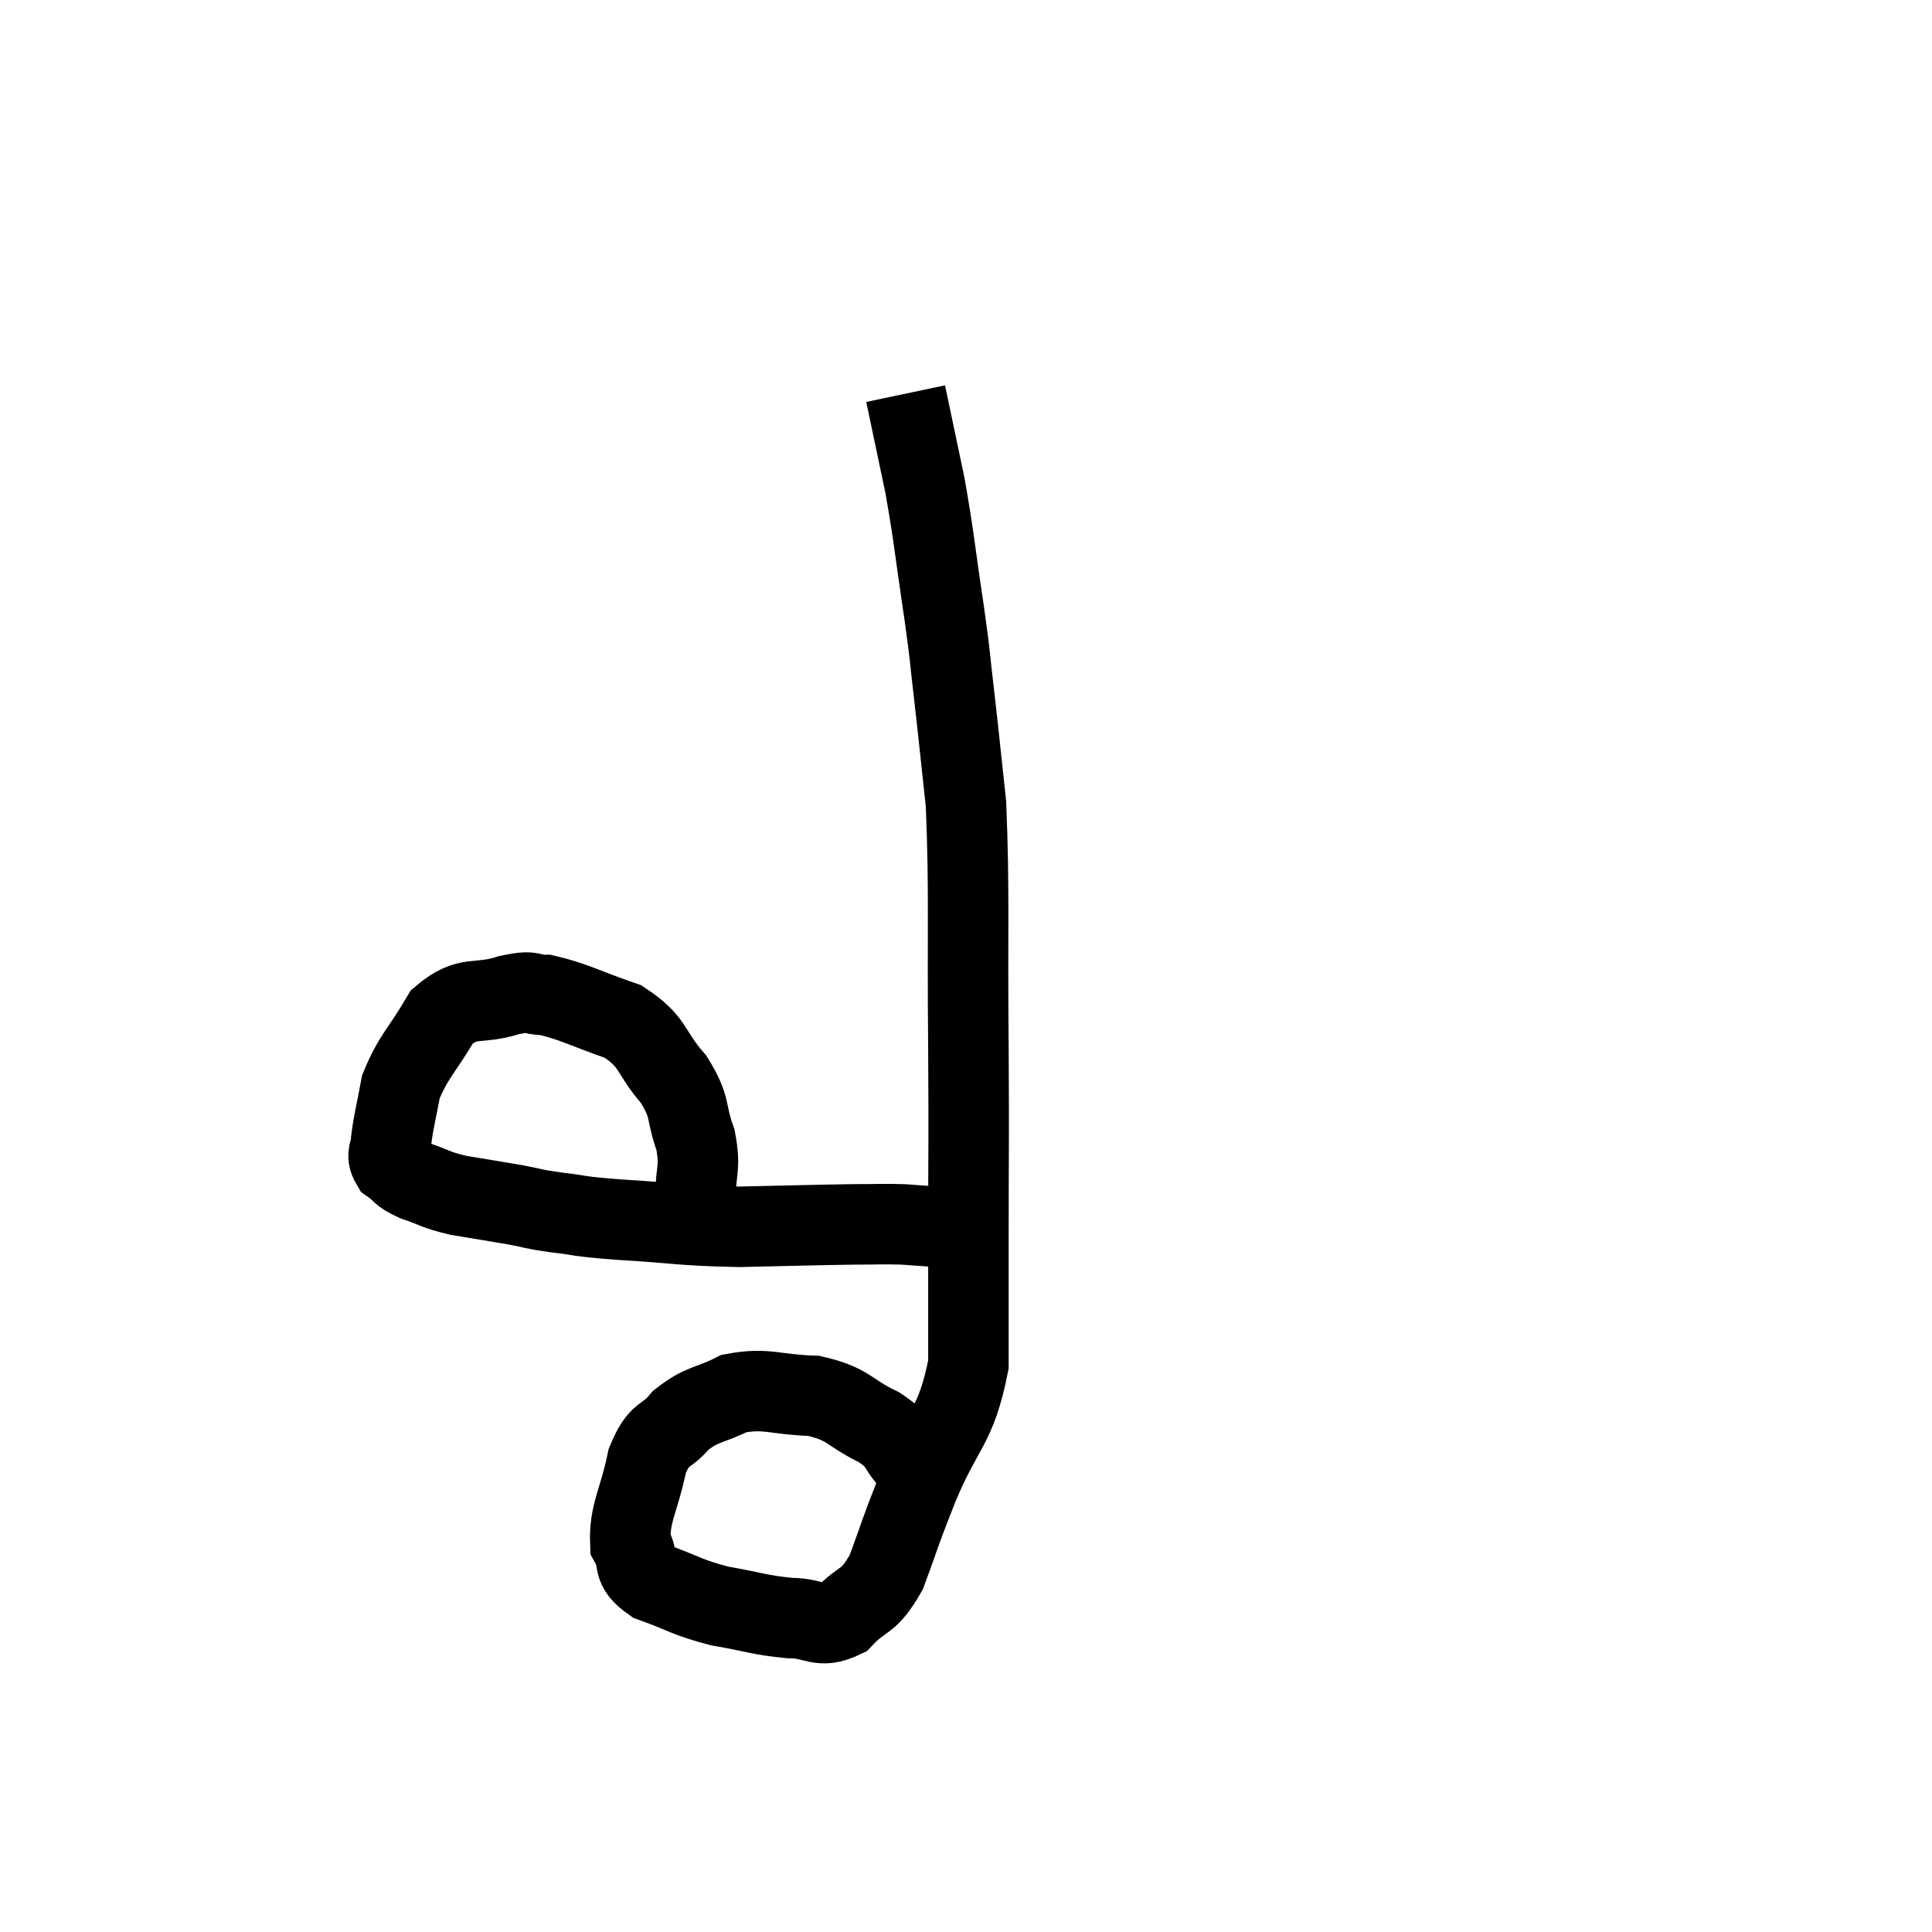 <svg width="48" height="48" viewBox="0 0 48 48" xmlns="http://www.w3.org/2000/svg"><path d="M 17.28 29.76 C 17.28 29.04, 17.415 29.055, 17.28 28.32 C 17.01 27.57, 17.19 27.555, 16.74 26.82 C 16.11 26.1, 16.275 25.905, 15.48 25.38 C 14.52 25.05, 14.265 24.885, 13.56 24.72 C 13.11 24.72, 13.305 24.585, 12.66 24.72 C 11.82 24.99, 11.655 24.69, 10.98 25.26 C 10.47 26.13, 10.275 26.235, 9.96 27 C 9.84 27.66, 9.78 27.84, 9.72 28.32 C 9.72 28.62, 9.57 28.665, 9.72 28.92 C 10.02 29.13, 9.9 29.145, 10.32 29.34 C 10.86 29.52, 10.77 29.55, 11.4 29.7 C 12.12 29.82, 12.24 29.835, 12.84 29.94 C 13.32 30.03, 13.17 30.03, 13.8 30.12 C 14.58 30.21, 14.22 30.21, 15.36 30.3 C 16.86 30.39, 16.905 30.45, 18.36 30.48 C 19.77 30.45, 20.16 30.435, 21.18 30.42 C 21.81 30.42, 21.915 30.405, 22.44 30.42 C 22.86 30.45, 23.07 30.465, 23.28 30.48 L 23.28 30.48" fill="none" stroke="black" stroke-width="2"></path><path d="M 22.62 36.3 C 22.23 35.88, 22.44 35.865, 21.84 35.46 C 21.03 35.07, 21.12 34.89, 20.22 34.68 C 19.23 34.65, 19.065 34.47, 18.24 34.62 C 17.58 34.95, 17.46 34.86, 16.92 35.28 C 16.5 35.79, 16.395 35.535, 16.08 36.3 C 15.87 37.32, 15.63 37.59, 15.66 38.34 C 15.93 38.82, 15.645 38.91, 16.2 39.3 C 17.04 39.6, 17.025 39.675, 17.88 39.9 C 18.75 40.05, 18.855 40.125, 19.62 40.2 C 20.28 40.2, 20.34 40.485, 20.94 40.2 C 21.48 39.63, 21.555 39.87, 22.02 39.06 C 22.41 38.01, 22.29 38.25, 22.8 36.96 C 23.43 35.43, 23.745 35.49, 24.06 33.9 C 24.06 32.25, 24.06 32.565, 24.06 30.6 C 24.06 28.32, 24.075 28.695, 24.06 26.04 C 24.03 23.01, 24.09 22.185, 24 19.98 C 23.85 18.6, 23.835 18.405, 23.7 17.22 C 23.58 16.23, 23.64 16.53, 23.46 15.24 C 23.22 13.65, 23.22 13.425, 22.98 12.06 C 22.74 10.92, 22.62 10.35, 22.5 9.78 L 22.5 9.78" fill="none" stroke="black" stroke-width="2"></path></svg>